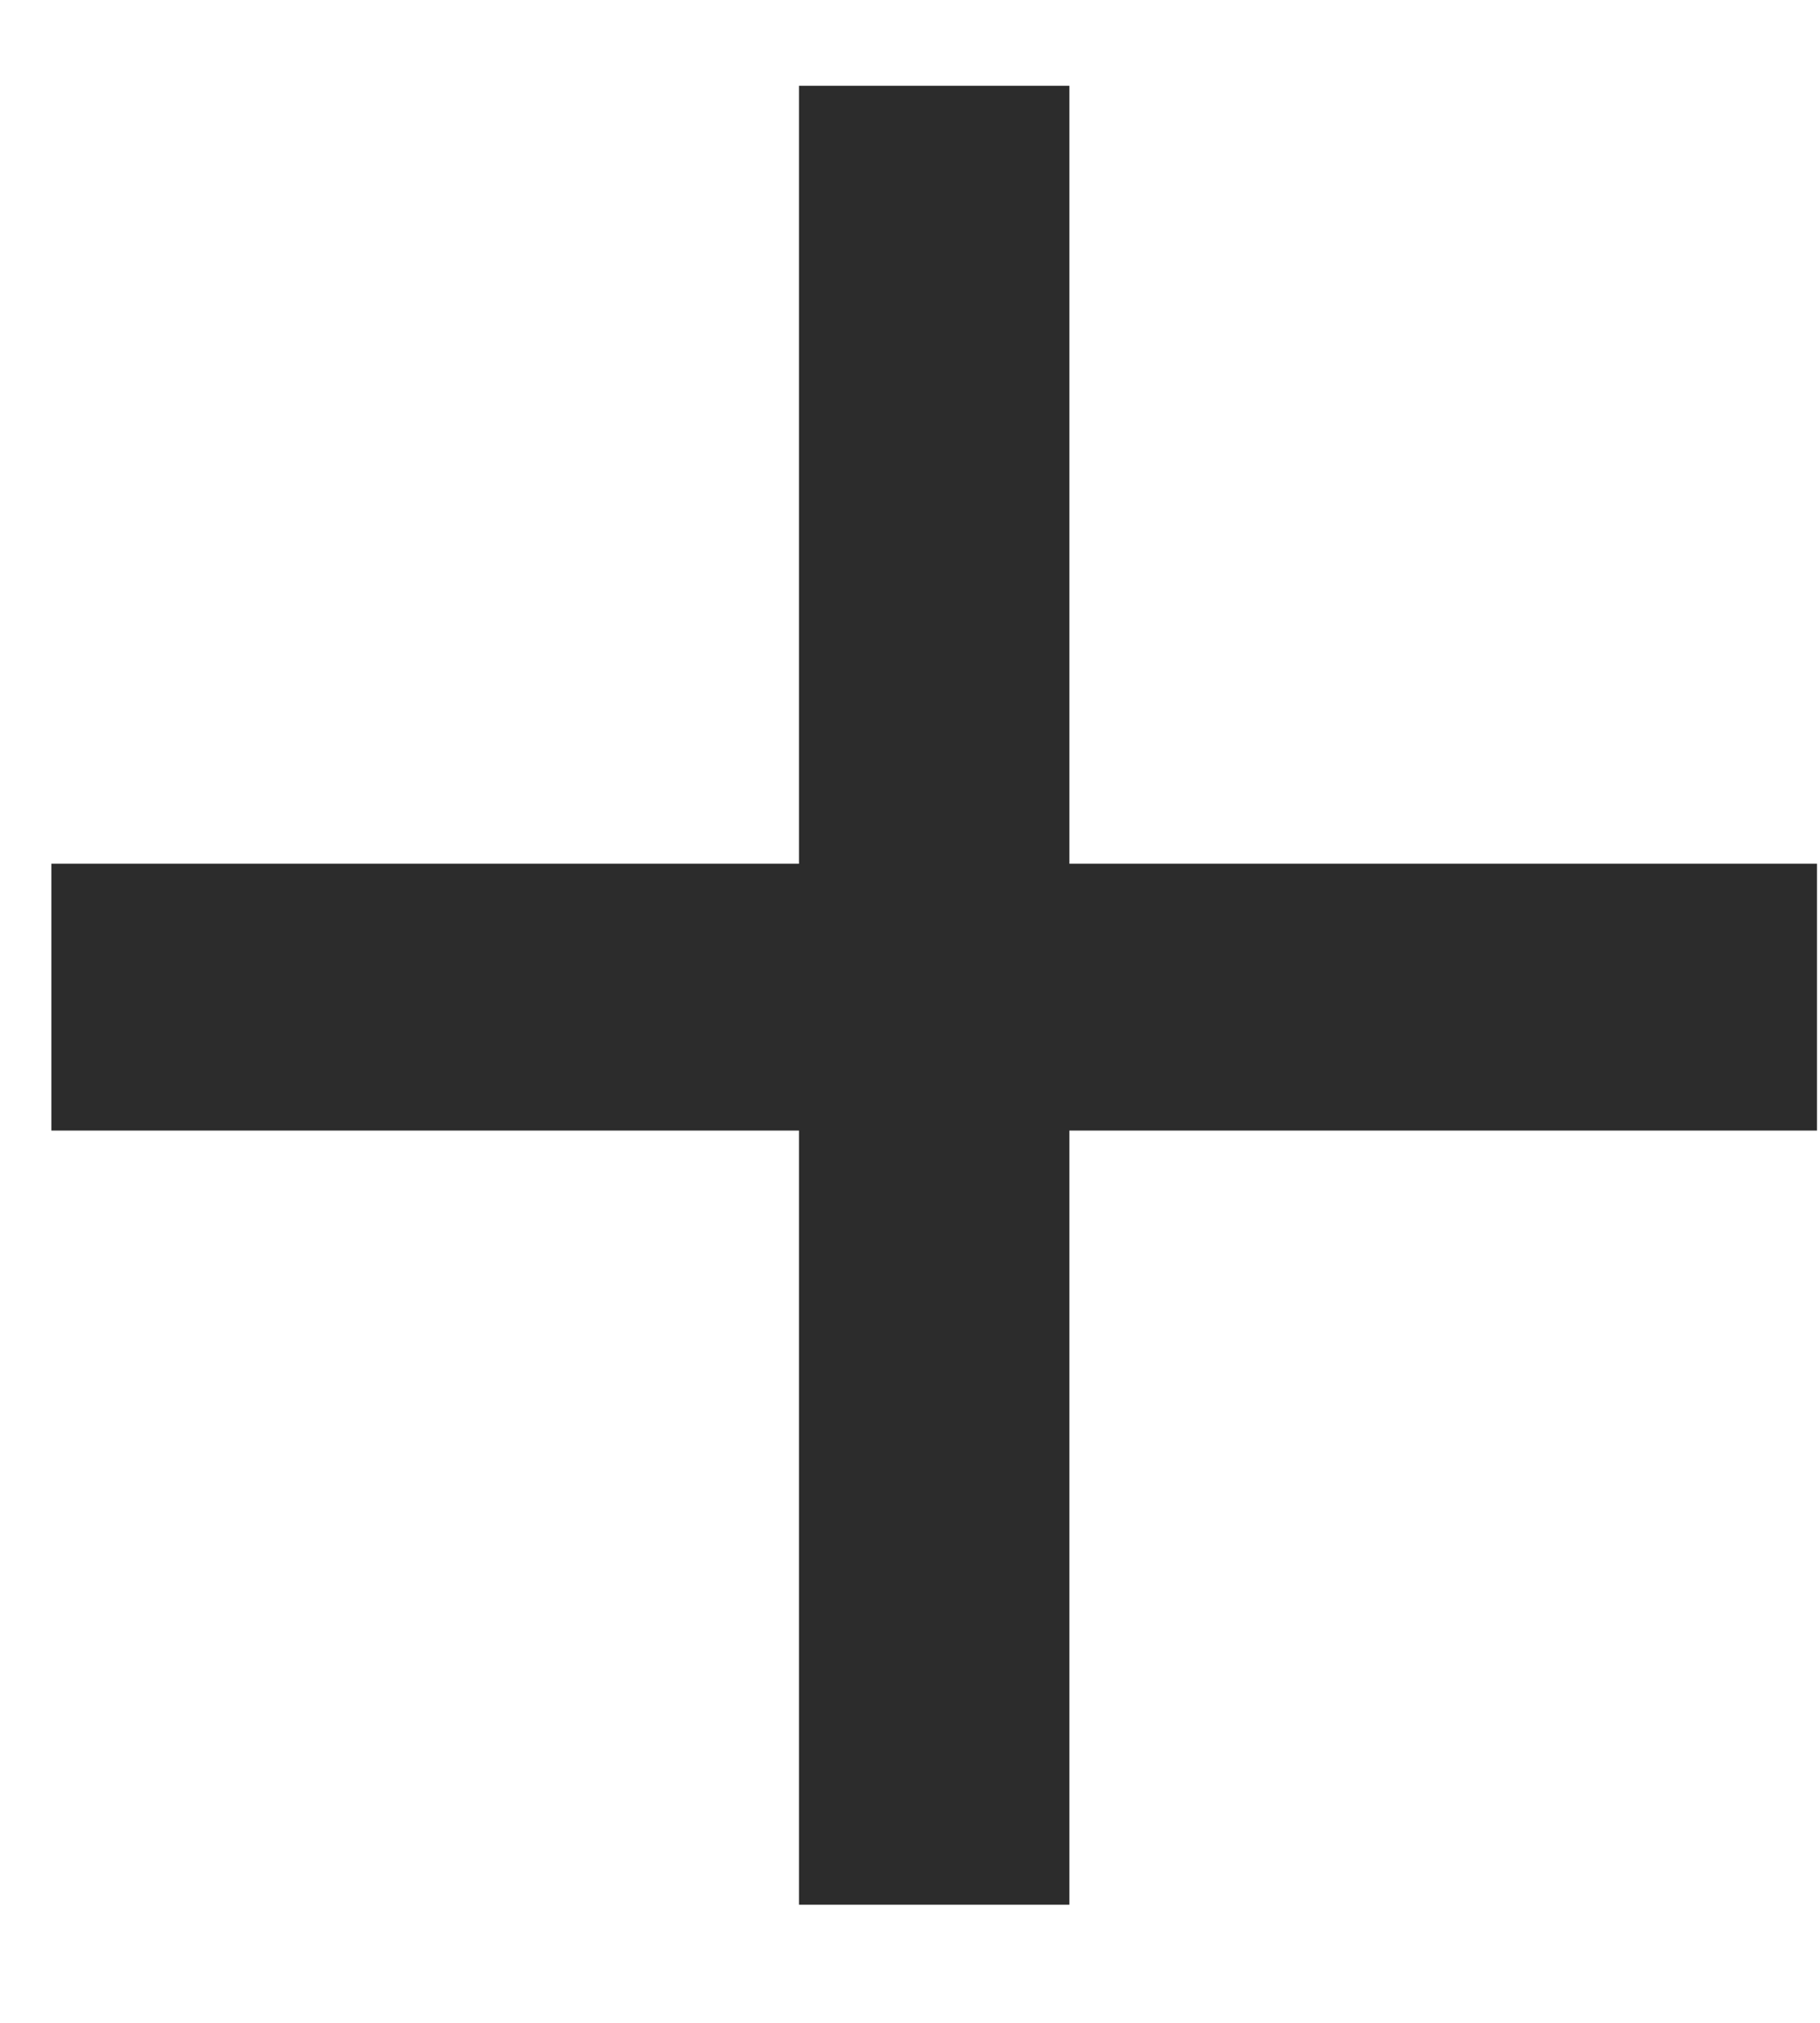 <svg width="9" height="10" viewBox="0 0 9 10" fill="none" xmlns="http://www.w3.org/2000/svg">
<path d="M5.288 4.27H8.985V5.589H5.288V9.416H3.951V5.589H0.254V4.27H3.951V0.424H5.288V4.27Z" fill="#2C2C2C"/>
</svg>
